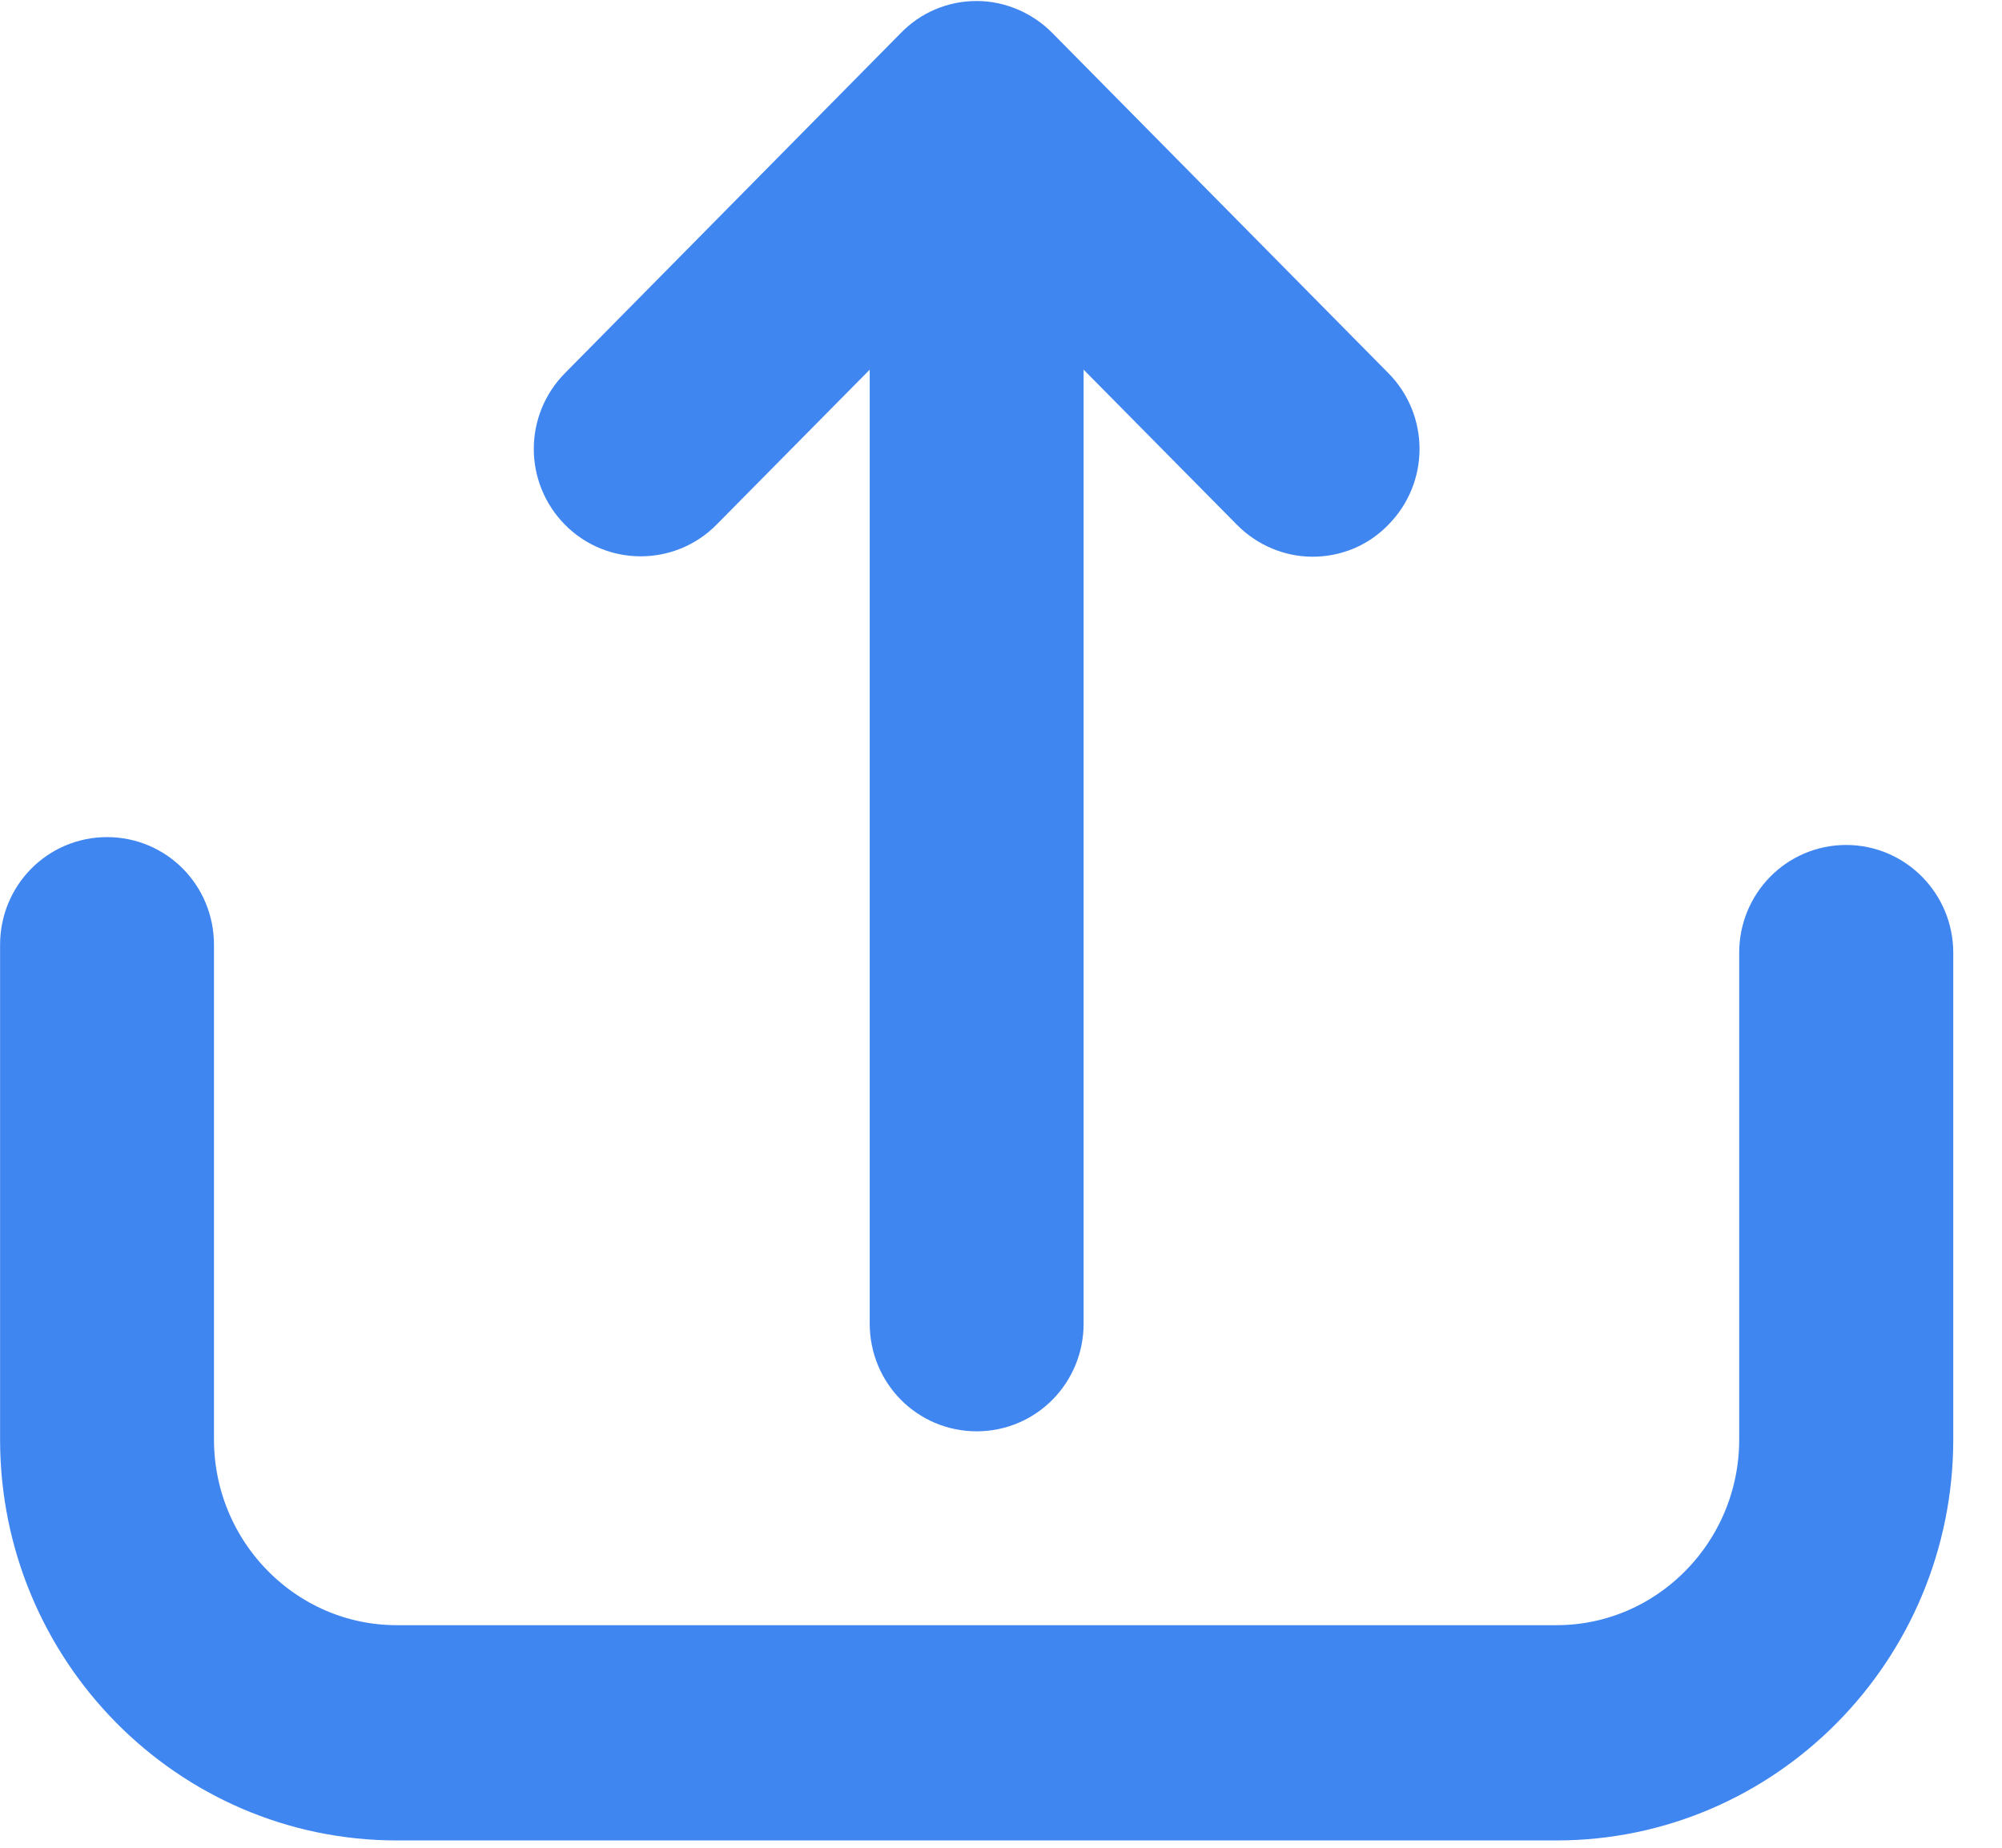 <?xml version="1.0" encoding="utf-8"?>
<svg width="13px" height="12px" viewBox="0 0 13 12" version="1.1" xmlns:xlink="http://www.w3.org/1999/xlink" xmlns="http://www.w3.org/2000/svg">
  <g id="upload" transform="translate(0.352 0.352)" stroke="none" stroke-width="1" fill="none" fill-rule="evenodd">
    <path d="M11.636 0.051C11.446 0.051 11.293 0.206 11.293 0.399L11.293 3.56C11.293 4.42 10.602 5.118 9.755 5.118L2.225 5.118C1.375 5.118 0.686 4.418 0.686 3.56L0.686 0.348C0.686 0.154 0.534 0 0.343 0C0.153 0 0 0.154 0 0.348L0 3.56C0 4.804 0.999 5.813 2.225 5.813L9.755 5.813C10.983 5.813 11.98 4.801 11.98 3.56L11.98 0.399C11.98 0.209 11.827 0.051 11.636 0.051Z" transform="translate(0 5.436)" id="Path" fill="#000000" stroke="#4086F1" stroke-width="0.703" />
    <path d="M0.584 2.803L2.181 1.187L2.181 8.238C2.181 8.431 2.333 8.586 2.524 8.586C2.715 8.586 2.867 8.431 2.867 8.238L2.867 1.187L4.464 2.803C4.53 2.87 4.619 2.906 4.705 2.906C4.794 2.906 4.881 2.873 4.947 2.803C5.082 2.667 5.082 2.448 4.947 2.312L2.765 0.103C2.702 0.039 2.613 0 2.524 0C2.432 0 2.346 0.036 2.282 0.103L0.101 2.312C-0.034 2.448 -0.034 2.667 0.101 2.803C0.233 2.937 0.452 2.937 0.584 2.803Z" transform="translate(3.466 0.006)" id="Path" fill="#000000" stroke="#4086F1" stroke-width="0.703" />
  </g>
</svg>